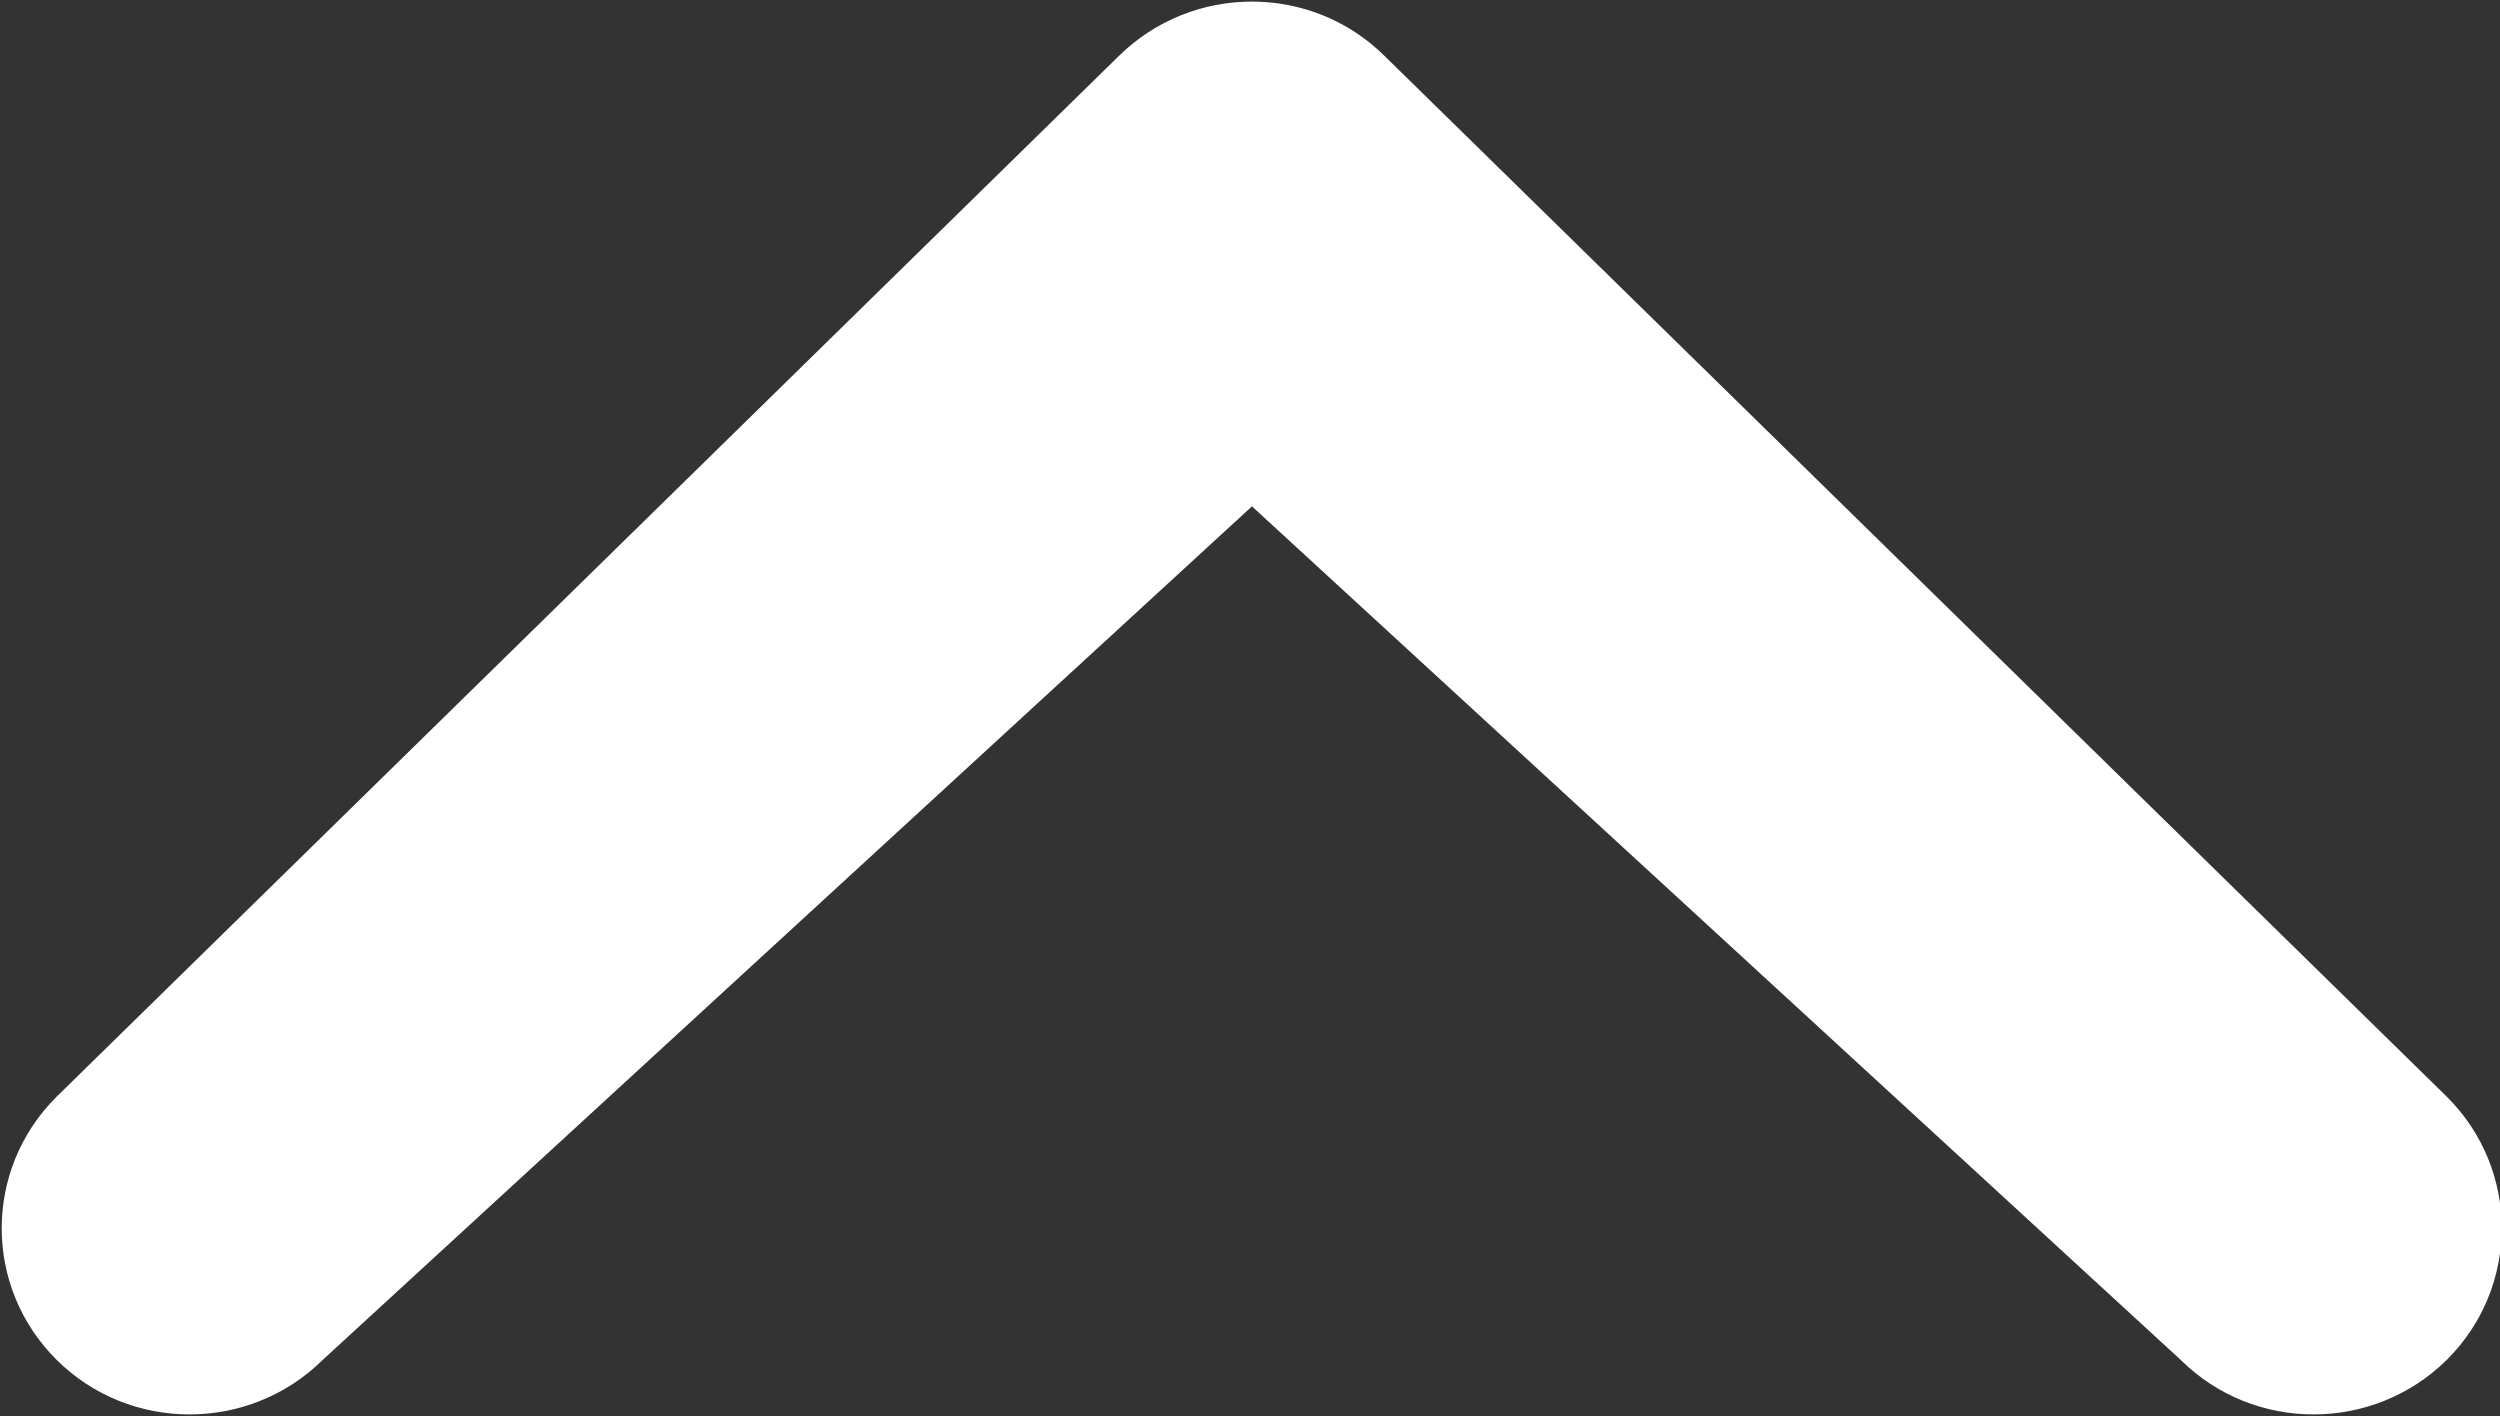 <?xml version="1.0" encoding="utf-8"?>
<!-- Generator: Adobe Illustrator 22.0.1, SVG Export Plug-In . SVG Version: 6.00 Build 0)  -->
<svg version="1.1" id="Capa_1" xmlns="http://www.w3.org/2000/svg" xmlns:xlink="http://www.w3.org/1999/xlink" x="0px" y="0px"
	 viewBox="0 0 512 290" style="enable-background:new 0 0 512 290;" xml:space="preserve">
<rect x="0" y="0" width="512" height="290" fill="#333333" stroke="none"/>
<style type="text/css">
	.st0{fill:#FFFFFF;}
</style>
<g>
	<path class="st0" d="M446.6,278.5c15,14.9,39.4,14.9,54.5,0c15-14.9,15-39,0-53.9L283.6,11.5c-15-14.9-39.4-14.9-54.5,0L11.6,224.6
		c-15,14.9-15,39,0,53.9s39.4,14.9,54.5,0l190.3-174.8L446.6,278.5z"/>
</g>
</svg>
